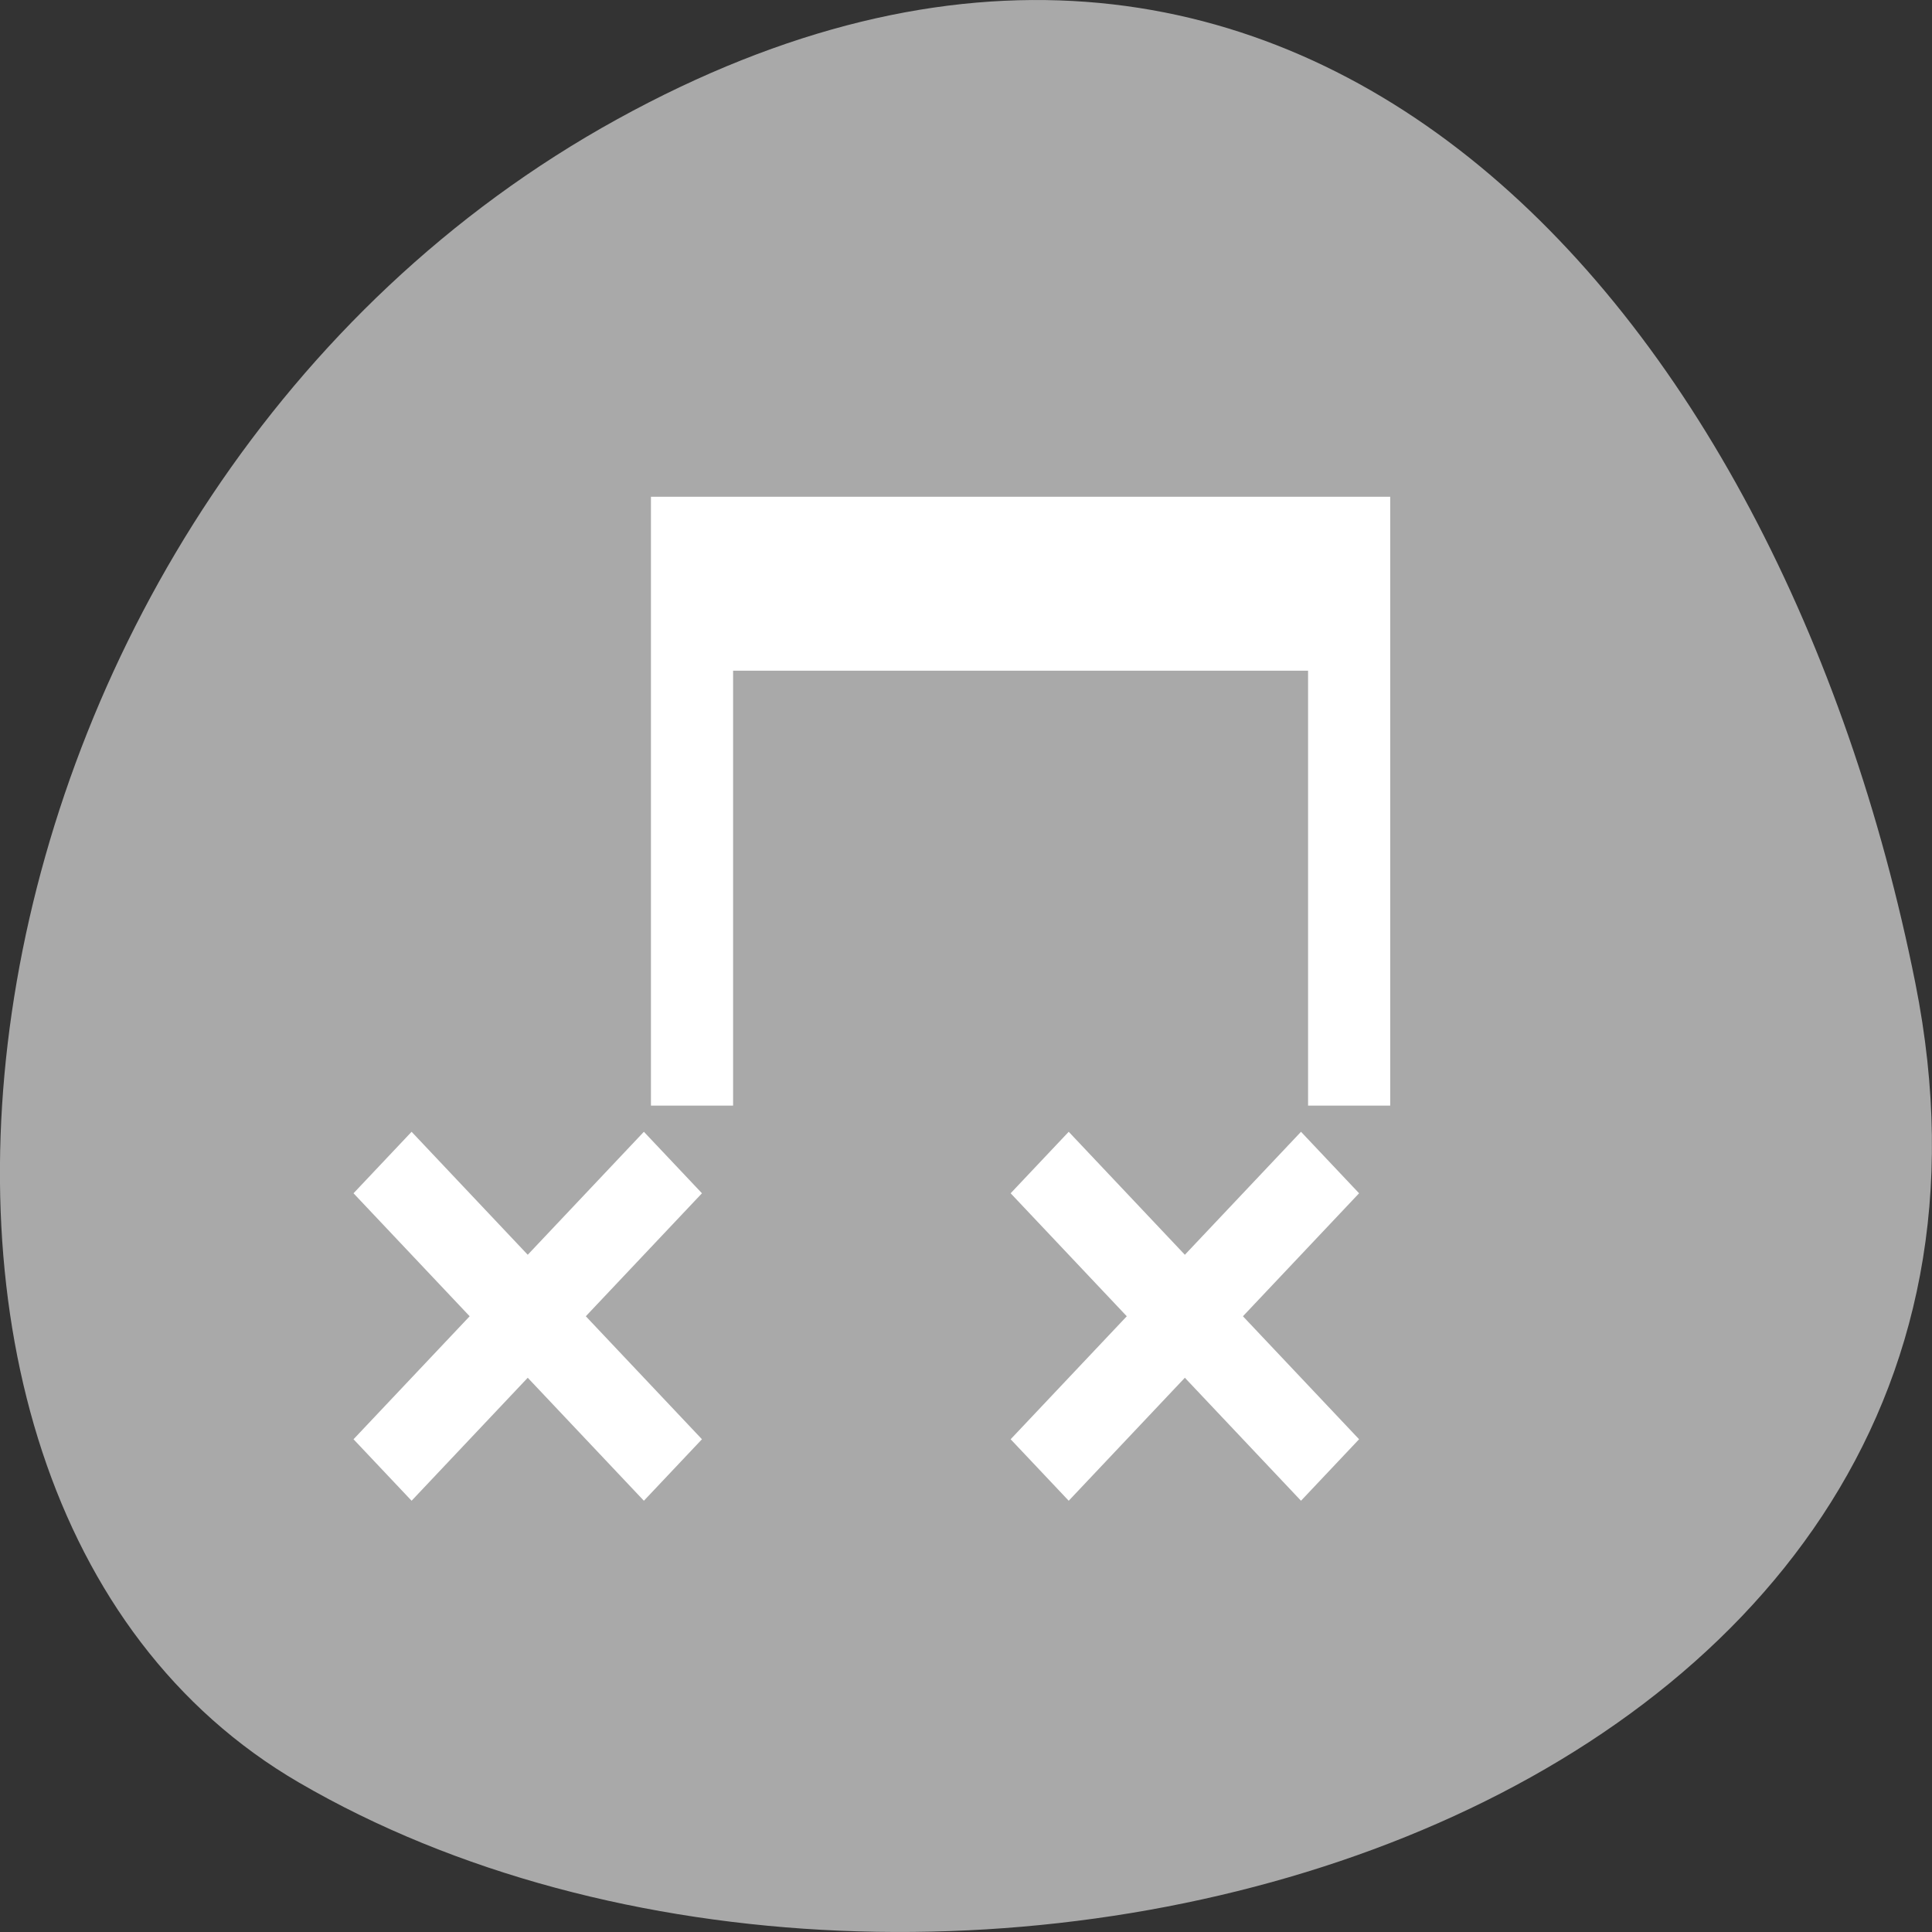 <svg xmlns="http://www.w3.org/2000/svg" viewBox="0 0 256 256"><rect x="0" y="0" width="256" height="256" fill="#333333" stroke="none"/><path d="m 253.792 130.262 c 22.351 111.92 -130.95 154.42 -214.2 105.92 -66.33 -38.644 -47.37 -171.02 42.17 -220.37 89.54 -49.35 154.09 24.617 172.03 114.45 z" style="fill:#a9a9a9;color:#000"/><g style="fill:#fff"><path transform="matrix(10.884 0 0 11.525 31.834 42.773)" d="M 5,2 V 4 9 H 6 V 4 h 7 v 5 h 1 V 4 2 H 5 z M 2.086,9.301 1.379,10.008 2.793,11.422 1.379,12.836 2.086,13.543 3.5,12.129 4.914,13.543 5.621,12.836 4.207,11.422 5.621,10.008 4.914,9.301 3.5,10.715 2.086,9.301 z m 8,0 -0.707,0.707 1.414,1.414 -1.414,1.414 0.707,0.707 1.414,-1.414 1.414,1.414 0.707,-0.707 -1.414,-1.414 1.414,-1.414 L 12.914,9.301 11.5,10.715 10.086,9.301 z" style="fill:#fff;color:#4d4d4d"/></g></svg>